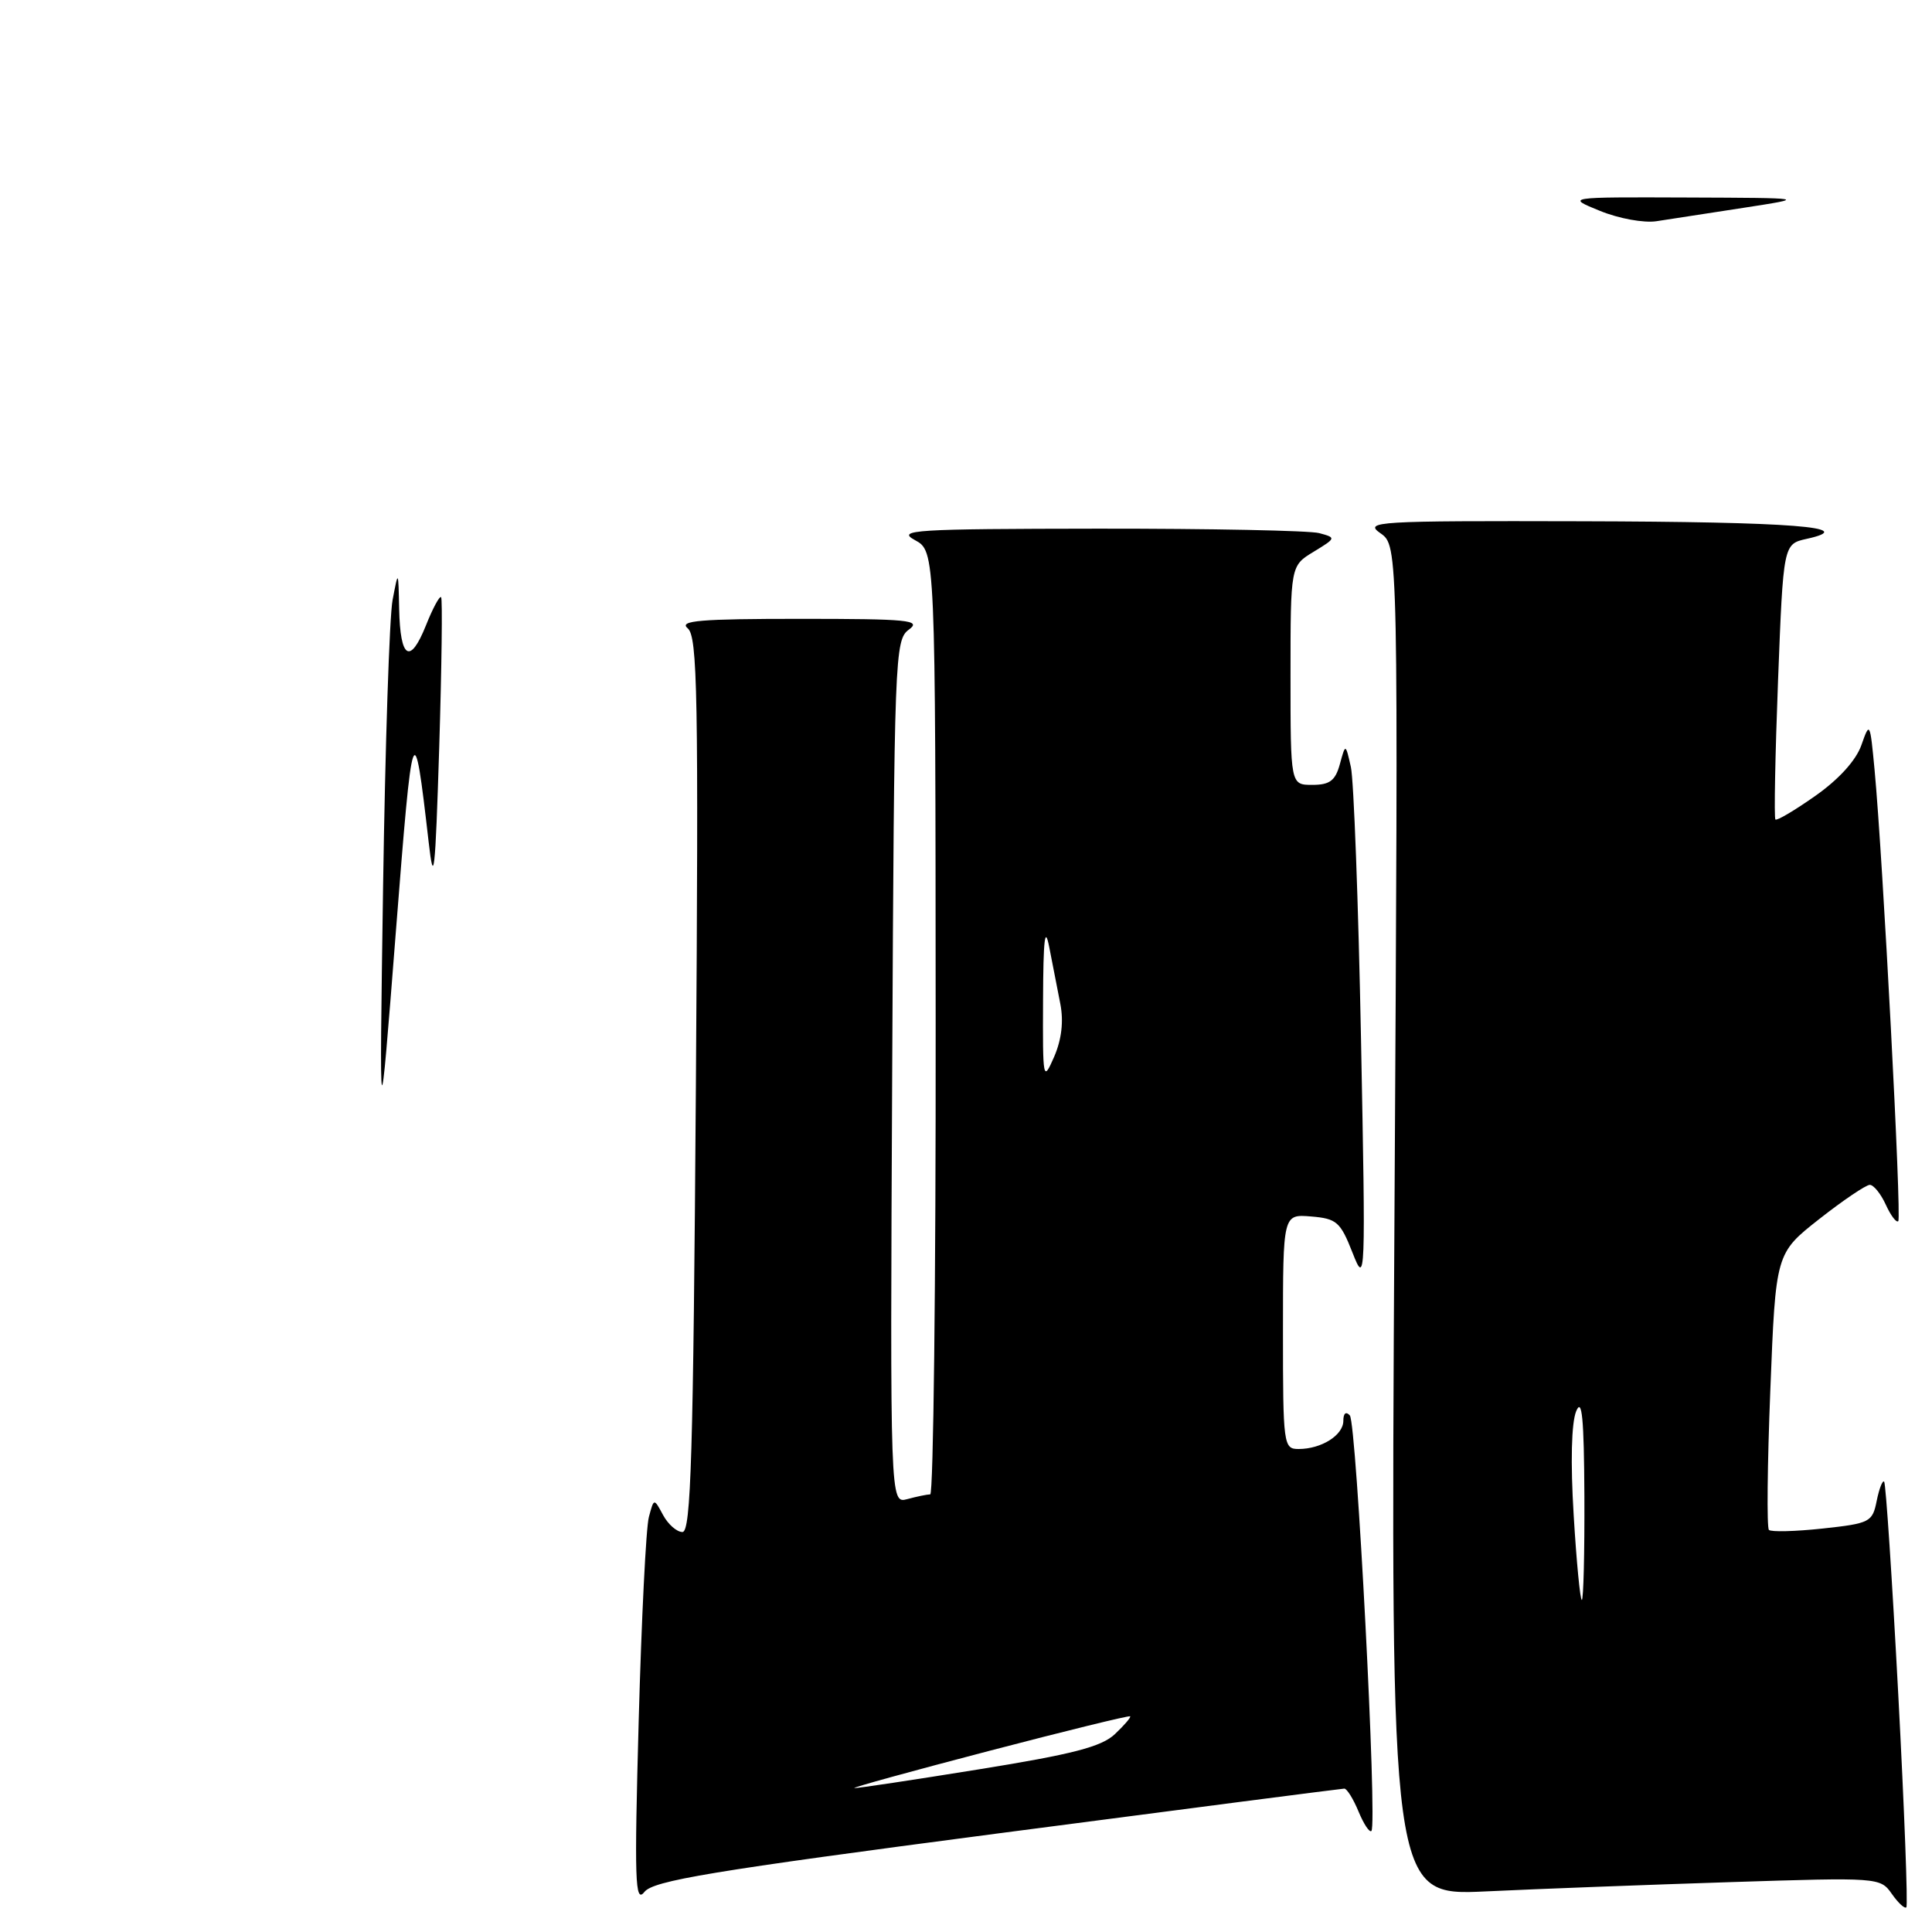 <?xml version="1.0" encoding="UTF-8" standalone="no"?>
<!DOCTYPE svg PUBLIC "-//W3C//DTD SVG 1.1//EN" "http://www.w3.org/Graphics/SVG/1.1/DTD/svg11.dtd" >
<svg xmlns="http://www.w3.org/2000/svg" xmlns:xlink="http://www.w3.org/1999/xlink" version="1.1" viewBox="0 0 256 256">
 <g >
 <path fill="currentColor"
d=" M 251.53 224.53 C 250.72 209.24 249.88 196.55 249.66 196.33 C 249.44 196.11 249.00 197.26 248.67 198.88 C 248.11 201.69 247.78 201.86 241.50 202.54 C 237.87 202.93 234.67 203.01 234.39 202.72 C 234.10 202.43 234.18 194.07 234.58 184.13 C 235.29 166.07 235.29 166.07 241.06 161.53 C 244.23 159.04 247.25 157.00 247.76 157.00 C 248.26 157.00 249.22 158.18 249.88 159.63 C 250.54 161.08 251.28 162.05 251.53 161.81 C 251.99 161.34 249.49 113.71 248.39 102.00 C 247.79 95.65 247.75 95.58 246.64 98.74 C 245.93 100.76 243.64 103.28 240.55 105.45 C 237.83 107.37 235.44 108.78 235.25 108.59 C 235.06 108.39 235.22 100.11 235.60 90.17 C 236.30 72.09 236.30 72.09 239.40 71.40 C 246.47 69.84 237.55 69.14 209.53 69.07 C 182.26 69.00 180.69 69.10 182.92 70.66 C 185.29 72.32 185.29 72.32 184.77 161.76 C 184.25 251.21 184.25 251.21 196.88 250.62 C 203.82 250.29 218.42 249.74 229.32 249.39 C 248.92 248.76 249.15 248.77 250.67 250.94 C 251.51 252.14 252.38 252.95 252.60 252.73 C 252.82 252.51 252.34 239.82 251.53 224.53 Z  M 132.15 242.95 C 157.09 239.68 177.78 237.01 178.13 237.00 C 178.47 237.00 179.32 238.36 180.01 240.03 C 180.70 241.70 181.47 242.86 181.72 242.61 C 182.52 241.81 179.75 188.54 178.86 187.55 C 178.34 186.98 178.00 187.27 178.00 188.26 C 178.00 190.17 175.10 192.00 172.07 192.00 C 170.07 192.00 170.00 191.50 170.00 176.44 C 170.00 160.88 170.00 160.88 173.73 161.19 C 177.12 161.47 177.61 161.90 179.22 166.00 C 180.94 170.39 180.96 169.72 180.34 137.64 C 179.99 119.56 179.38 103.36 179.00 101.64 C 178.29 98.50 178.29 98.50 177.54 101.25 C 176.94 103.44 176.20 104.00 173.89 104.00 C 171.00 104.00 171.00 104.00 171.00 89.49 C 171.00 74.97 171.00 74.97 174.05 73.12 C 177.05 71.29 177.07 71.25 174.80 70.64 C 173.54 70.30 160.35 70.04 145.50 70.05 C 121.11 70.08 118.76 70.22 121.22 71.56 C 123.95 73.04 123.95 73.04 123.98 135.52 C 124.01 169.88 123.68 198.01 123.26 198.01 C 122.84 198.02 121.47 198.30 120.22 198.64 C 117.94 199.25 117.94 199.25 118.22 142.04 C 118.49 86.74 118.56 84.79 120.44 83.42 C 122.15 82.17 120.39 82.00 106.00 82.00 C 92.76 82.00 89.91 82.24 91.12 83.25 C 92.43 84.34 92.57 91.95 92.21 143.75 C 91.86 192.86 91.56 203.00 90.43 203.00 C 89.68 203.00 88.53 201.99 87.86 200.75 C 86.65 198.50 86.65 198.50 85.98 201.01 C 85.60 202.39 85.00 214.54 84.63 228.01 C 84.05 249.25 84.14 252.26 85.38 250.70 C 86.56 249.19 94.19 247.93 132.15 242.95 Z  M 50.76 117.50 C 51.04 98.80 51.60 81.70 52.02 79.50 C 52.78 75.50 52.78 75.50 52.89 80.69 C 53.03 87.31 54.34 88.11 56.44 82.87 C 57.34 80.60 58.25 78.92 58.45 79.13 C 58.64 79.33 58.53 88.28 58.20 99.00 C 57.67 115.92 57.48 117.57 56.79 111.50 C 54.83 94.47 54.69 94.88 52.45 123.50 C 50.26 151.50 50.26 151.50 50.76 117.50 Z  M 212.00 27.94 C 207.50 26.11 207.50 26.11 223.50 26.17 C 239.50 26.23 239.50 26.23 231.00 27.54 C 226.32 28.26 221.15 29.06 219.50 29.31 C 217.84 29.57 214.49 28.96 212.00 27.94 Z  M 208.52 200.75 C 208.09 193.76 208.22 188.55 208.85 187.00 C 209.62 185.12 209.89 187.89 209.94 198.25 C 209.97 205.81 209.82 212.00 209.60 212.00 C 209.38 212.00 208.89 206.94 208.52 200.75 Z  M 131.00 232.02 C 141.18 229.36 149.61 227.29 149.75 227.42 C 149.88 227.55 148.97 228.61 147.73 229.78 C 145.95 231.46 142.12 232.45 129.69 234.45 C 121.01 235.85 113.59 236.97 113.21 236.93 C 112.82 236.88 120.83 234.68 131.00 232.02 Z  M 138.21 132.50 C 138.24 124.41 138.46 122.56 139.03 125.50 C 139.46 127.70 140.12 131.09 140.50 133.03 C 140.95 135.35 140.67 137.73 139.68 140.03 C 138.21 143.39 138.16 143.17 138.21 132.50 Z "/>
</g>
</svg>
